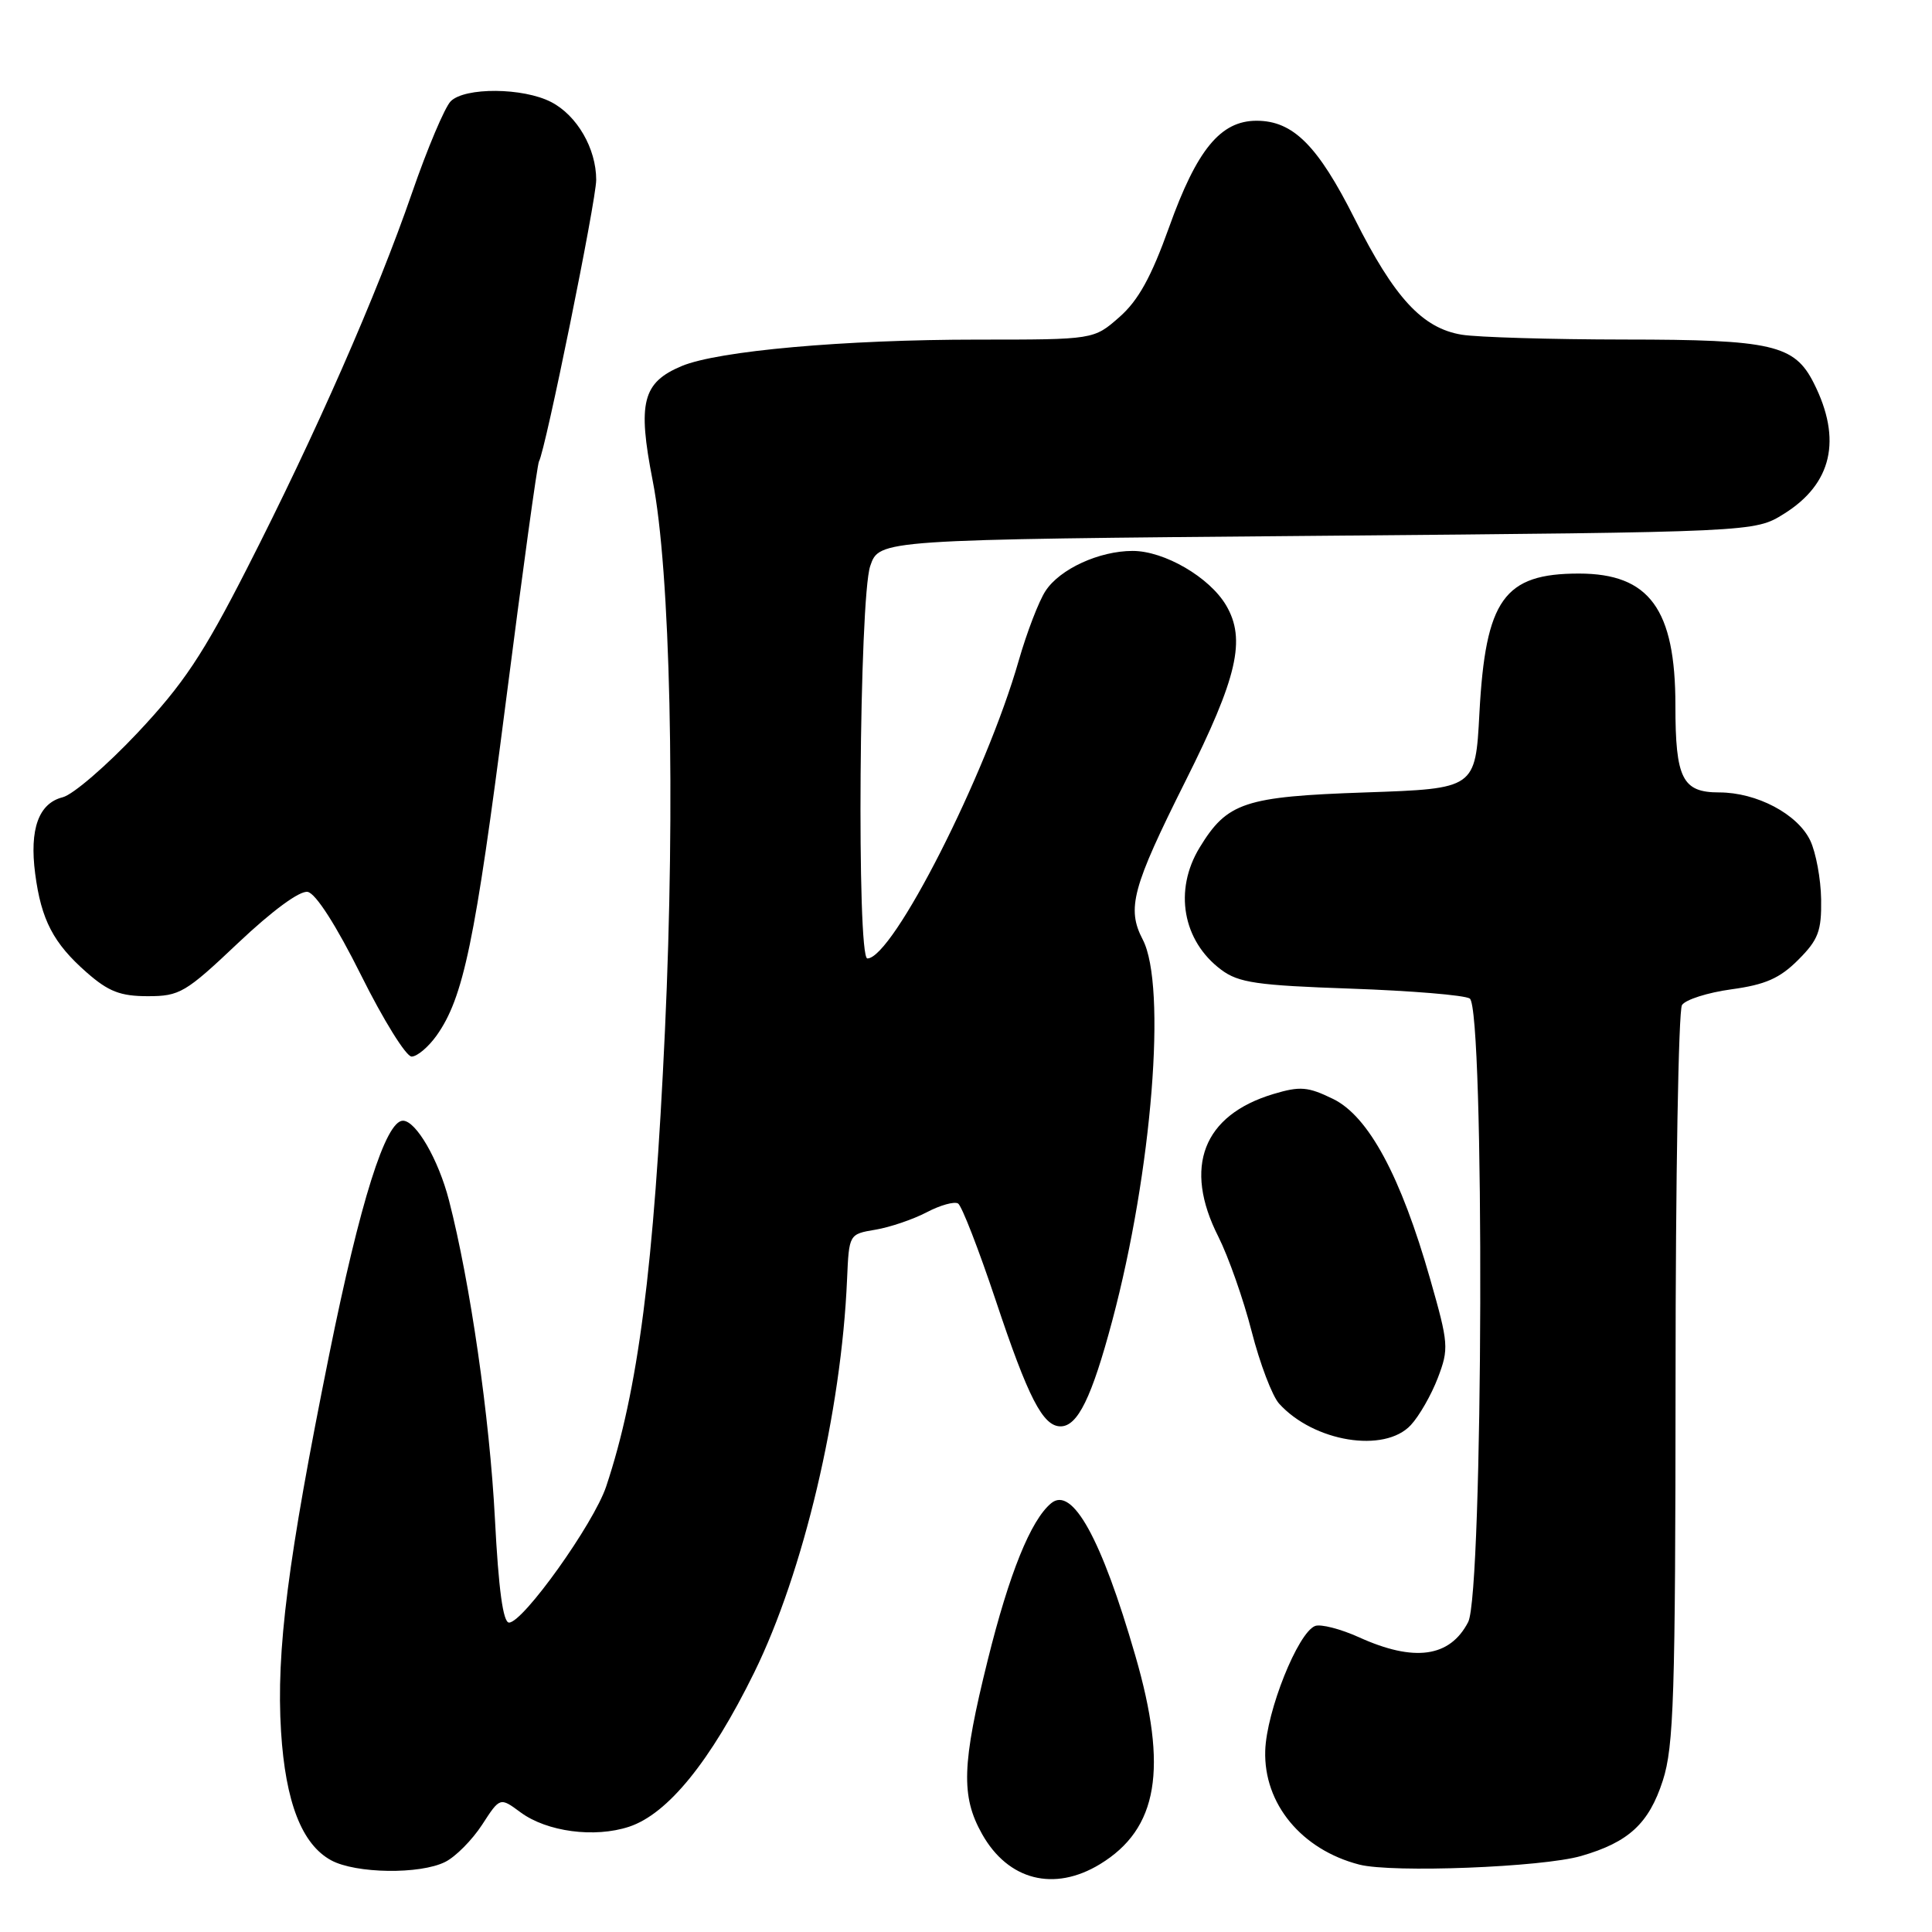<?xml version="1.0" encoding="UTF-8" standalone="no"?>
<!DOCTYPE svg PUBLIC "-//W3C//DTD SVG 1.1//EN" "http://www.w3.org/Graphics/SVG/1.1/DTD/svg11.dtd" >
<svg xmlns="http://www.w3.org/2000/svg" xmlns:xlink="http://www.w3.org/1999/xlink" version="1.1" viewBox="0 0 256 256">
 <g >
 <path fill="currentColor"
d=" M 145.76 247.01 C 153.45 242.32 154.79 234.39 150.43 219.36 C 145.94 203.84 142.08 196.86 139.28 199.19 C 136.58 201.43 133.73 208.48 130.88 219.97 C 127.45 233.78 127.31 238.01 130.13 243.02 C 133.58 249.16 139.68 250.71 145.76 247.01 Z  M 59.00 246.71 C 60.38 246.02 62.57 243.80 63.88 241.79 C 66.25 238.13 66.25 238.13 68.97 240.14 C 72.46 242.72 78.78 243.56 83.36 242.05 C 88.49 240.35 94.14 233.40 99.92 221.65 C 106.47 208.34 111.49 187.08 112.24 169.51 C 112.50 163.53 112.50 163.53 116.00 162.94 C 117.92 162.62 120.98 161.58 122.78 160.64 C 124.58 159.69 126.46 159.17 126.95 159.47 C 127.44 159.77 129.68 165.55 131.94 172.31 C 136.24 185.22 138.19 189.00 140.53 189.00 C 142.80 189.00 144.66 185.19 147.38 175.00 C 152.66 155.19 154.62 130.63 151.42 124.50 C 149.27 120.38 150.02 117.60 157.09 103.48 C 163.97 89.75 165.13 84.72 162.46 80.20 C 160.26 76.48 154.28 73.00 150.08 73.00 C 145.66 73.00 140.44 75.39 138.54 78.30 C 137.65 79.65 136.06 83.80 134.99 87.52 C 130.66 102.67 118.29 127.00 114.93 127.00 C 113.50 127.00 113.85 79.27 115.31 75.00 C 116.50 71.50 116.50 71.50 174.50 71.00 C 232.50 70.50 232.50 70.50 236.36 68.10 C 242.76 64.12 244.11 58.24 240.34 50.77 C 237.78 45.68 234.83 45.00 215.30 44.99 C 205.51 44.98 195.78 44.69 193.69 44.35 C 188.47 43.49 184.76 39.47 179.49 28.97 C 174.61 19.27 171.34 16.00 166.50 16.00 C 161.73 16.00 158.59 19.82 154.91 30.11 C 152.54 36.72 150.83 39.82 148.32 42.02 C 144.93 45.00 144.93 45.00 129.57 45.00 C 111.85 45.00 95.16 46.49 90.34 48.50 C 85.13 50.68 84.46 53.34 86.48 63.67 C 88.83 75.61 89.51 106.29 88.11 136.54 C 86.65 168.08 84.56 184.25 80.32 196.97 C 78.67 201.90 69.32 215.00 67.45 215.00 C 66.66 215.00 66.06 210.59 65.58 201.25 C 64.88 187.79 62.30 169.93 59.49 159.04 C 58.10 153.65 55.12 148.50 53.39 148.50 C 51.10 148.50 47.72 159.21 43.62 179.50 C 38.13 206.69 36.58 218.79 37.24 229.44 C 37.83 238.82 40.00 244.39 43.88 246.50 C 47.14 248.27 55.67 248.39 59.00 246.71 Z  M 209.50 245.93 C 215.81 244.11 218.49 241.63 220.33 235.94 C 221.79 231.41 222.00 224.83 222.02 182.64 C 222.02 156.16 222.41 133.91 222.87 133.18 C 223.32 132.46 226.28 131.52 229.42 131.09 C 233.90 130.48 235.82 129.64 238.26 127.20 C 240.94 124.52 241.37 123.38 241.31 119.17 C 241.27 116.47 240.62 112.97 239.87 111.38 C 238.19 107.86 232.78 105.00 227.79 105.00 C 222.92 105.00 222.00 103.16 222.00 93.47 C 222.00 80.71 218.55 76.00 209.21 76.00 C 199.28 76.00 196.84 79.43 196.03 94.50 C 195.50 104.50 195.50 104.50 180.95 105.00 C 164.89 105.55 162.61 106.31 158.96 112.30 C 155.51 117.96 156.70 124.68 161.82 128.50 C 164.12 130.22 166.55 130.57 179.00 131.00 C 186.97 131.28 194.06 131.86 194.75 132.31 C 196.74 133.60 196.54 211.06 194.54 214.93 C 192.12 219.61 187.39 220.27 180.06 216.94 C 177.62 215.84 175.01 215.17 174.26 215.45 C 171.98 216.33 167.81 226.75 167.65 231.98 C 167.43 239.01 172.47 245.10 180.12 247.07 C 184.50 248.19 204.34 247.42 209.50 245.93 Z  M 186.94 188.83 C 188.05 187.64 189.66 184.83 190.52 182.58 C 192.00 178.70 191.95 178.05 189.51 169.50 C 185.62 155.85 181.34 147.91 176.65 145.62 C 173.31 143.99 172.28 143.90 168.74 144.96 C 159.41 147.76 156.75 154.63 161.44 163.87 C 162.77 166.52 164.76 172.16 165.85 176.42 C 166.94 180.68 168.58 184.99 169.49 185.99 C 174.08 191.06 183.45 192.59 186.94 188.83 Z  M 57.84 137.23 C 61.41 132.21 62.94 124.86 67.01 93.13 C 69.22 75.88 71.20 61.48 71.42 61.13 C 72.25 59.76 79.00 26.58 79.00 23.83 C 79.00 19.68 76.46 15.29 73.03 13.52 C 69.32 11.60 61.60 11.54 59.72 13.42 C 58.94 14.21 56.63 19.66 54.60 25.54 C 49.94 39.04 41.81 57.54 32.71 75.36 C 26.91 86.73 24.30 90.64 18.21 97.12 C 14.12 101.46 9.67 105.30 8.31 105.64 C 5.12 106.44 3.89 109.86 4.66 115.76 C 5.46 121.89 7.07 124.98 11.48 128.85 C 14.37 131.39 15.95 132.00 19.59 132.00 C 23.81 132.00 24.59 131.54 31.57 124.93 C 36.10 120.65 39.72 117.99 40.77 118.18 C 41.84 118.38 44.56 122.63 47.86 129.25 C 50.80 135.16 53.81 140.00 54.54 140.00 C 55.27 140.00 56.75 138.75 57.84 137.23 Z "/>
</g>
</svg>